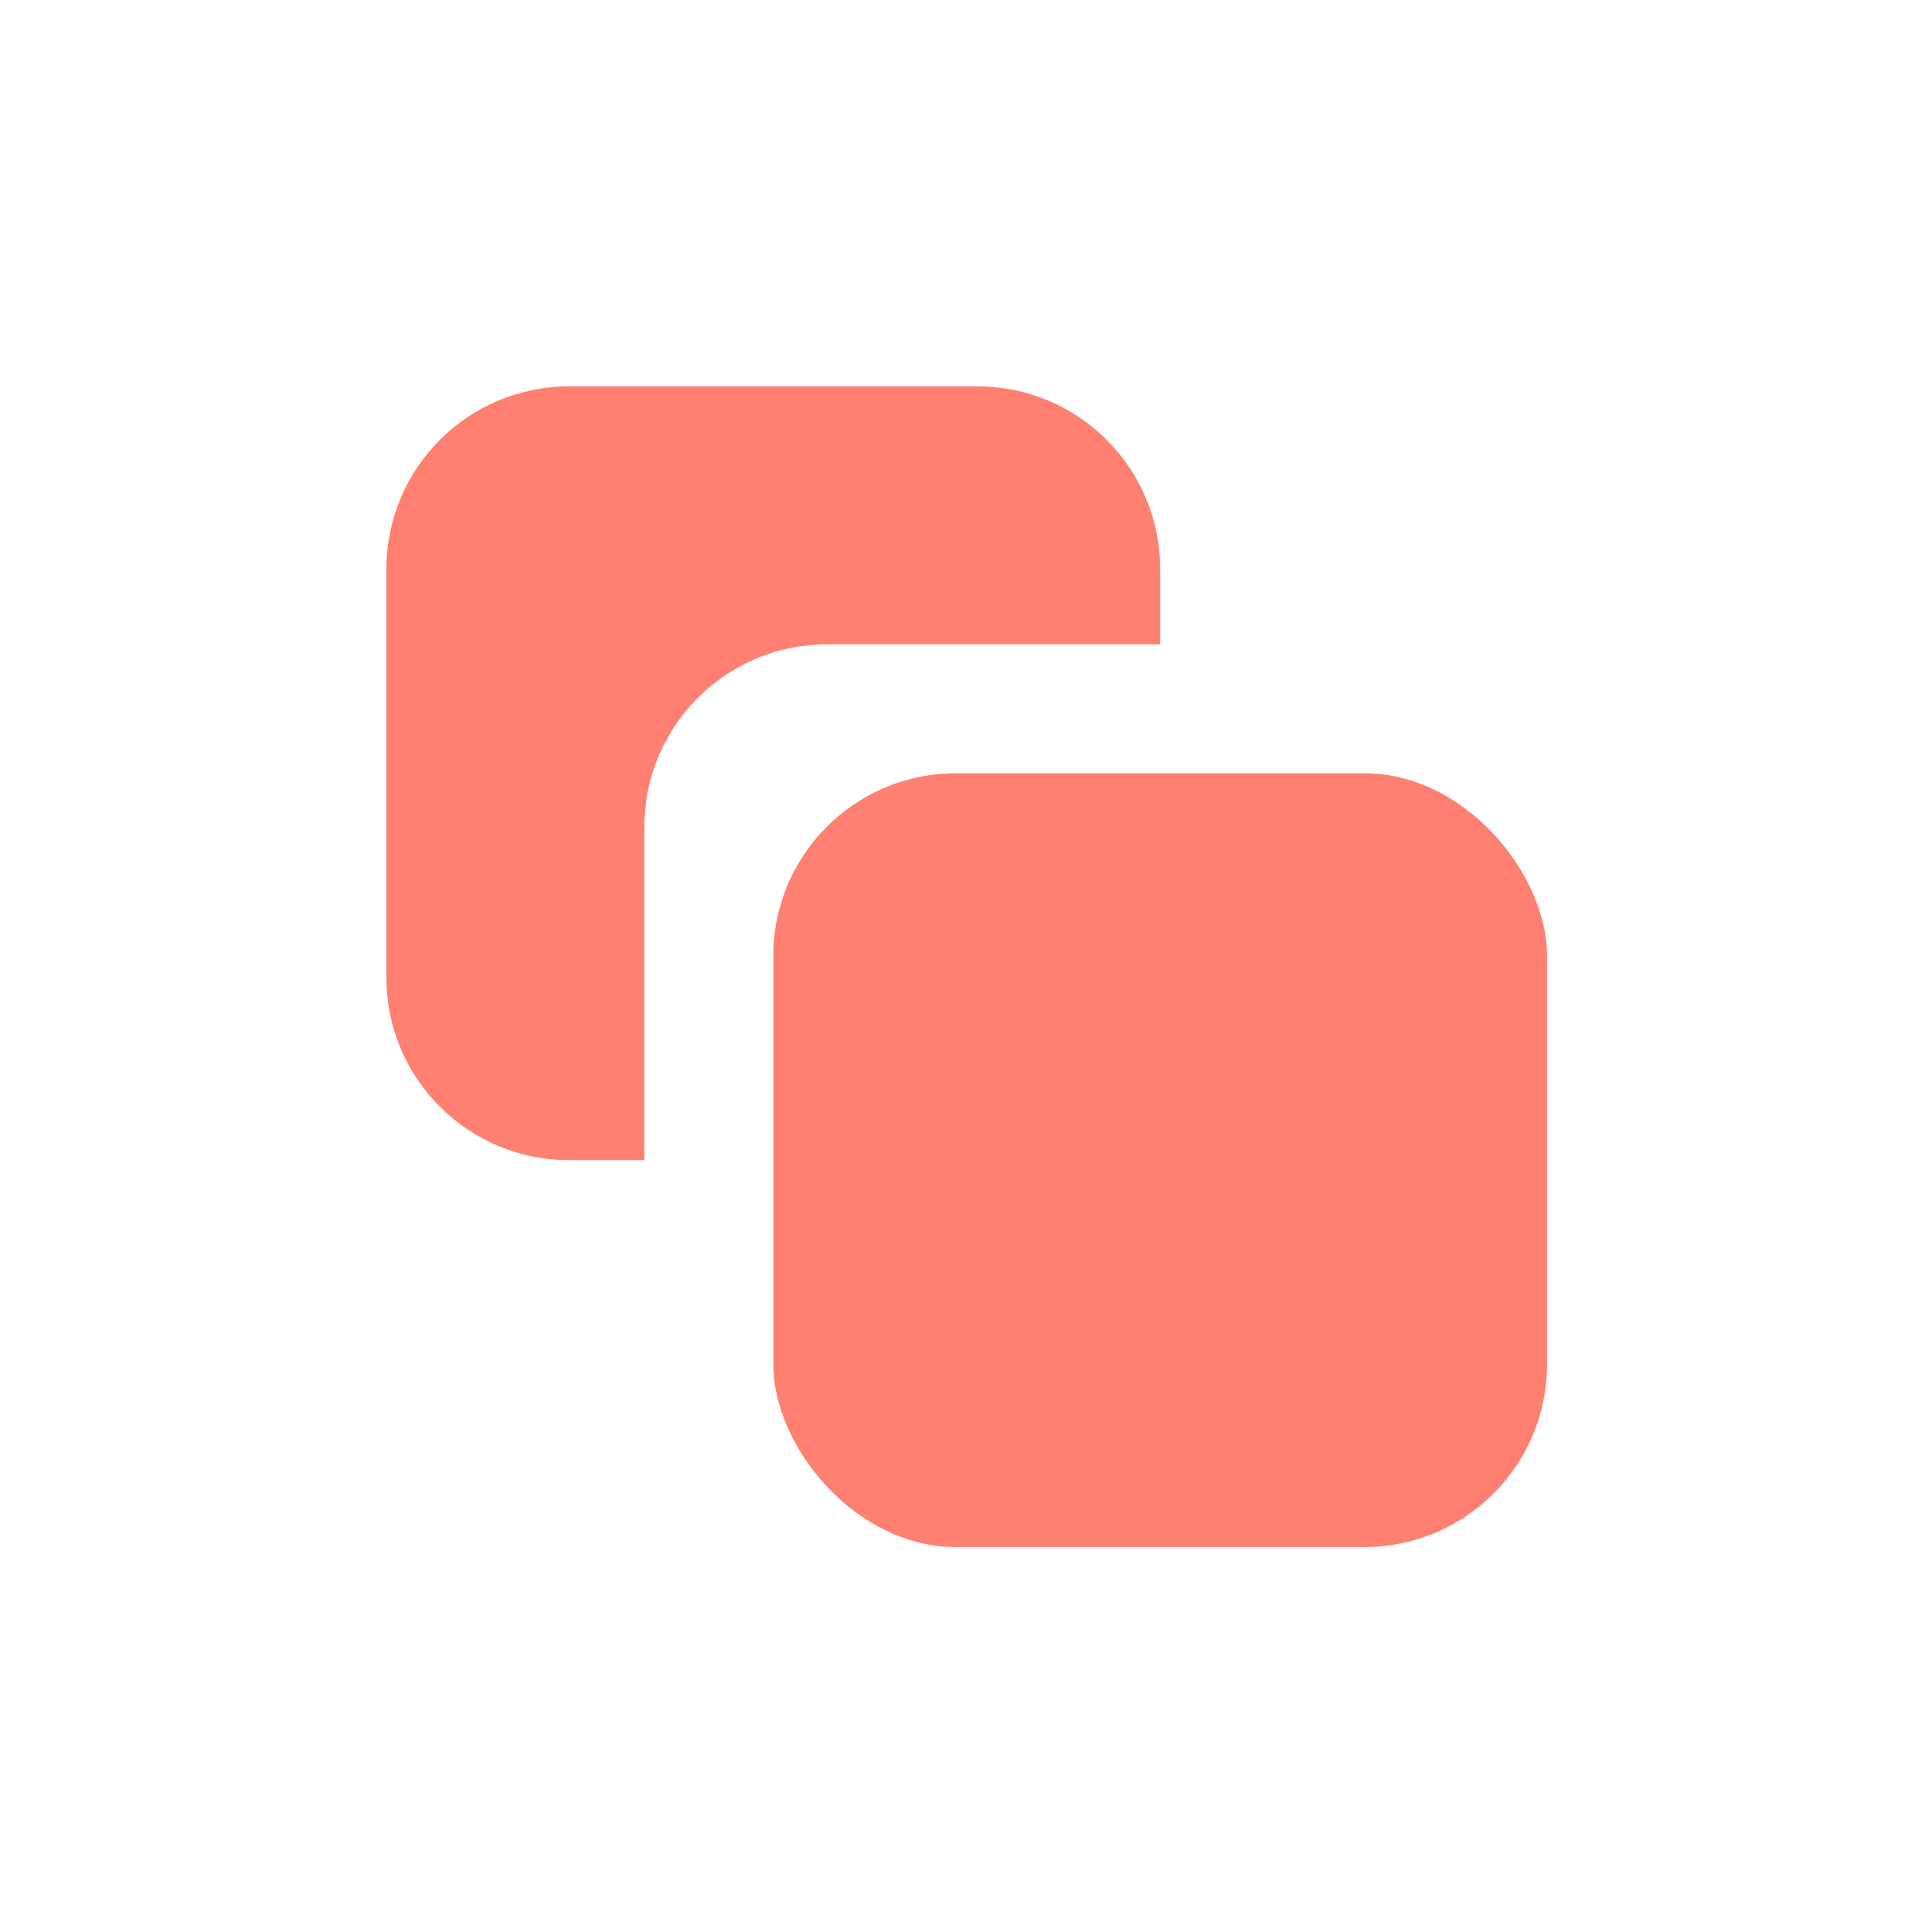 <svg width="20" height="20" viewBox="0 0 20 20" fill="none" xmlns="http://www.w3.org/2000/svg">
<rect x="8.005" y="8.005" width="8.01" height="8.01" rx="1.891" fill="#FF7F71"/>
<path fill-rule="evenodd" clip-rule="evenodd" d="M5.891 4C4.846 4 4 4.846 4 5.891V10.12C4 11.164 4.846 12.01 5.891 12.01H6.67V8.561C6.67 7.517 7.517 6.67 8.561 6.67H12.01V5.891C12.01 4.846 11.164 4 10.12 4H5.891Z" fill="#FF7F71"/>
</svg>
